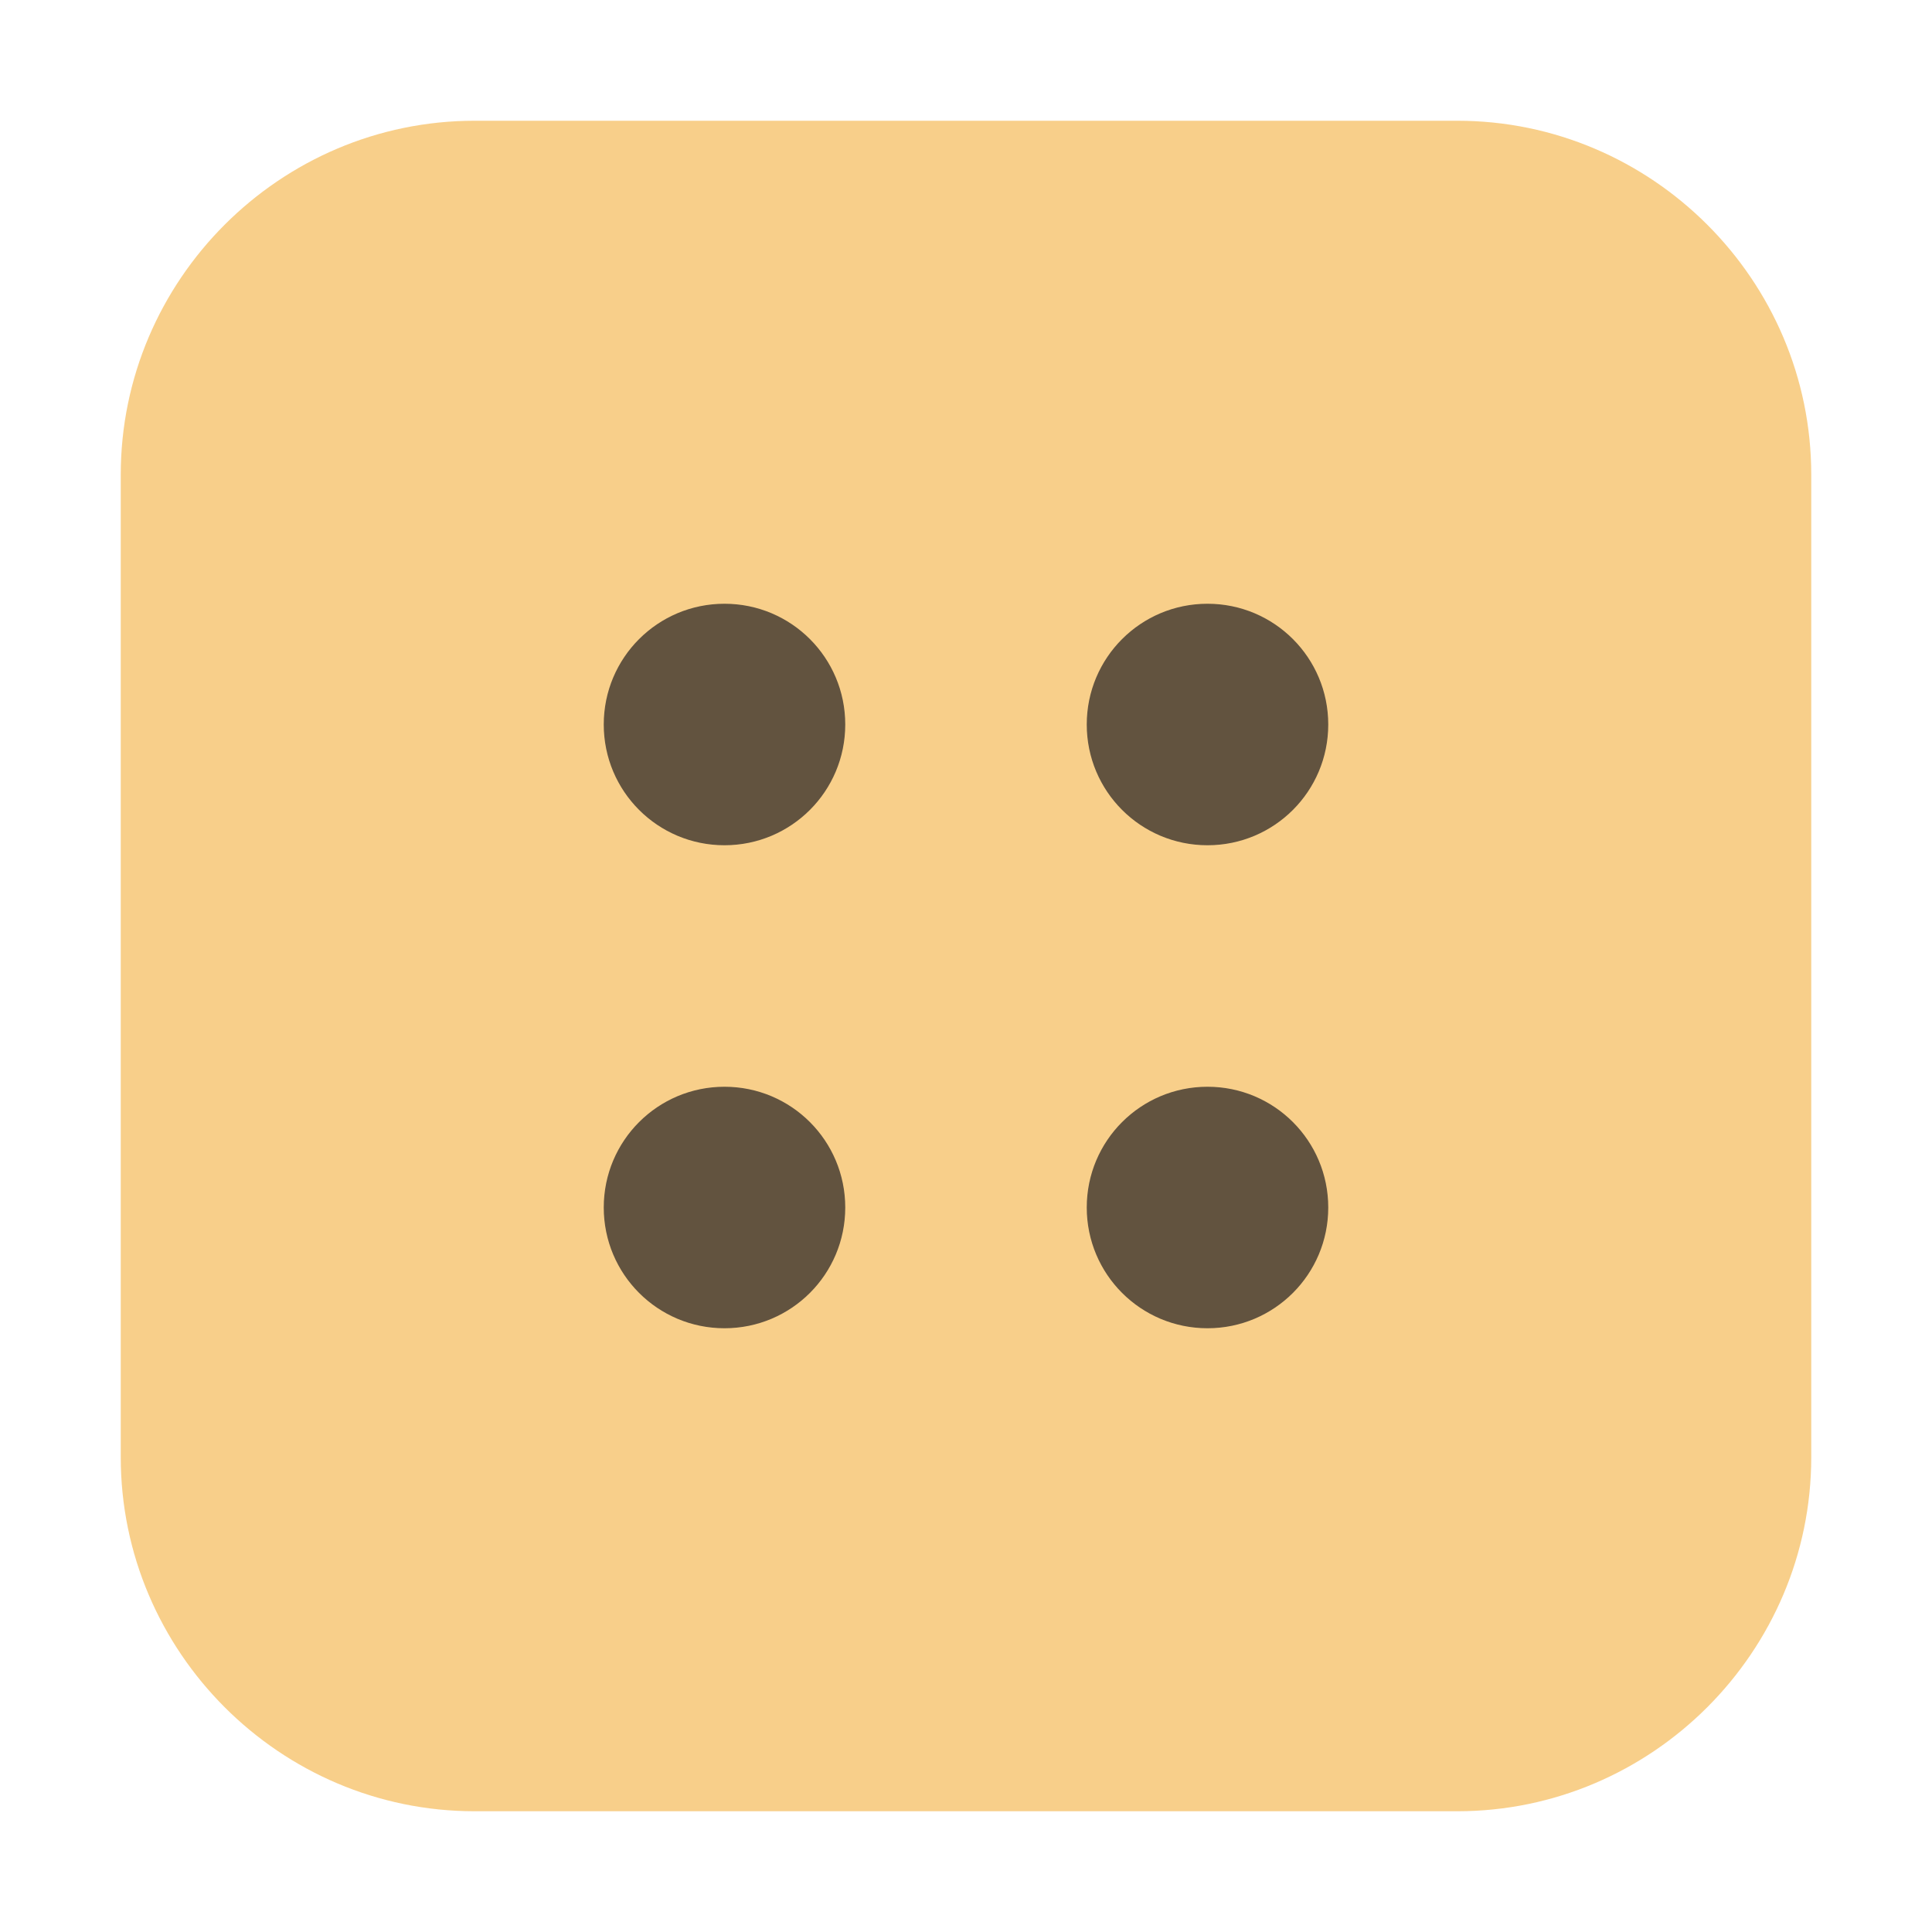 <svg xmlns="http://www.w3.org/2000/svg" width="16" height="16" viewBox="0 0 16 16">
  <g fill="none" fill-rule="evenodd">
    <path fill="#F4AF3D" fill-opacity=".6" d="M12.069,15 L3.93,15 C2.319,15 1,13.681 1,12.068 L1,3.931 C1,2.318 2.319,1 3.93,1 L12.069,1 C13.68,1 15,2.318 15,3.931 L15,12.068 C15,13.681 13.68,15 12.069,15"/>
    <path fill="#231F20" fill-opacity=".7" d="M7 6C7 6.553 6.553 7 6 7 5.447 7 5 6.553 5 6 5 5.447 5.447 5 6 5 6.553 5 7 5.447 7 6M11 6C11 6.553 10.553 7 10 7 9.447 7 9 6.553 9 6 9 5.447 9.447 5 10 5 10.553 5 11 5.447 11 6M7 10C7 10.553 6.553 11 6 11 5.447 11 5 10.553 5 10 5 9.447 5.447 9 6 9 6.553 9 7 9.447 7 10M11 10C11 10.553 10.553 11 10 11 9.447 11 9 10.553 9 10 9 9.447 9.447 9 10 9 10.553 9 11 9.447 11 10"/>
  </g>
</svg>
